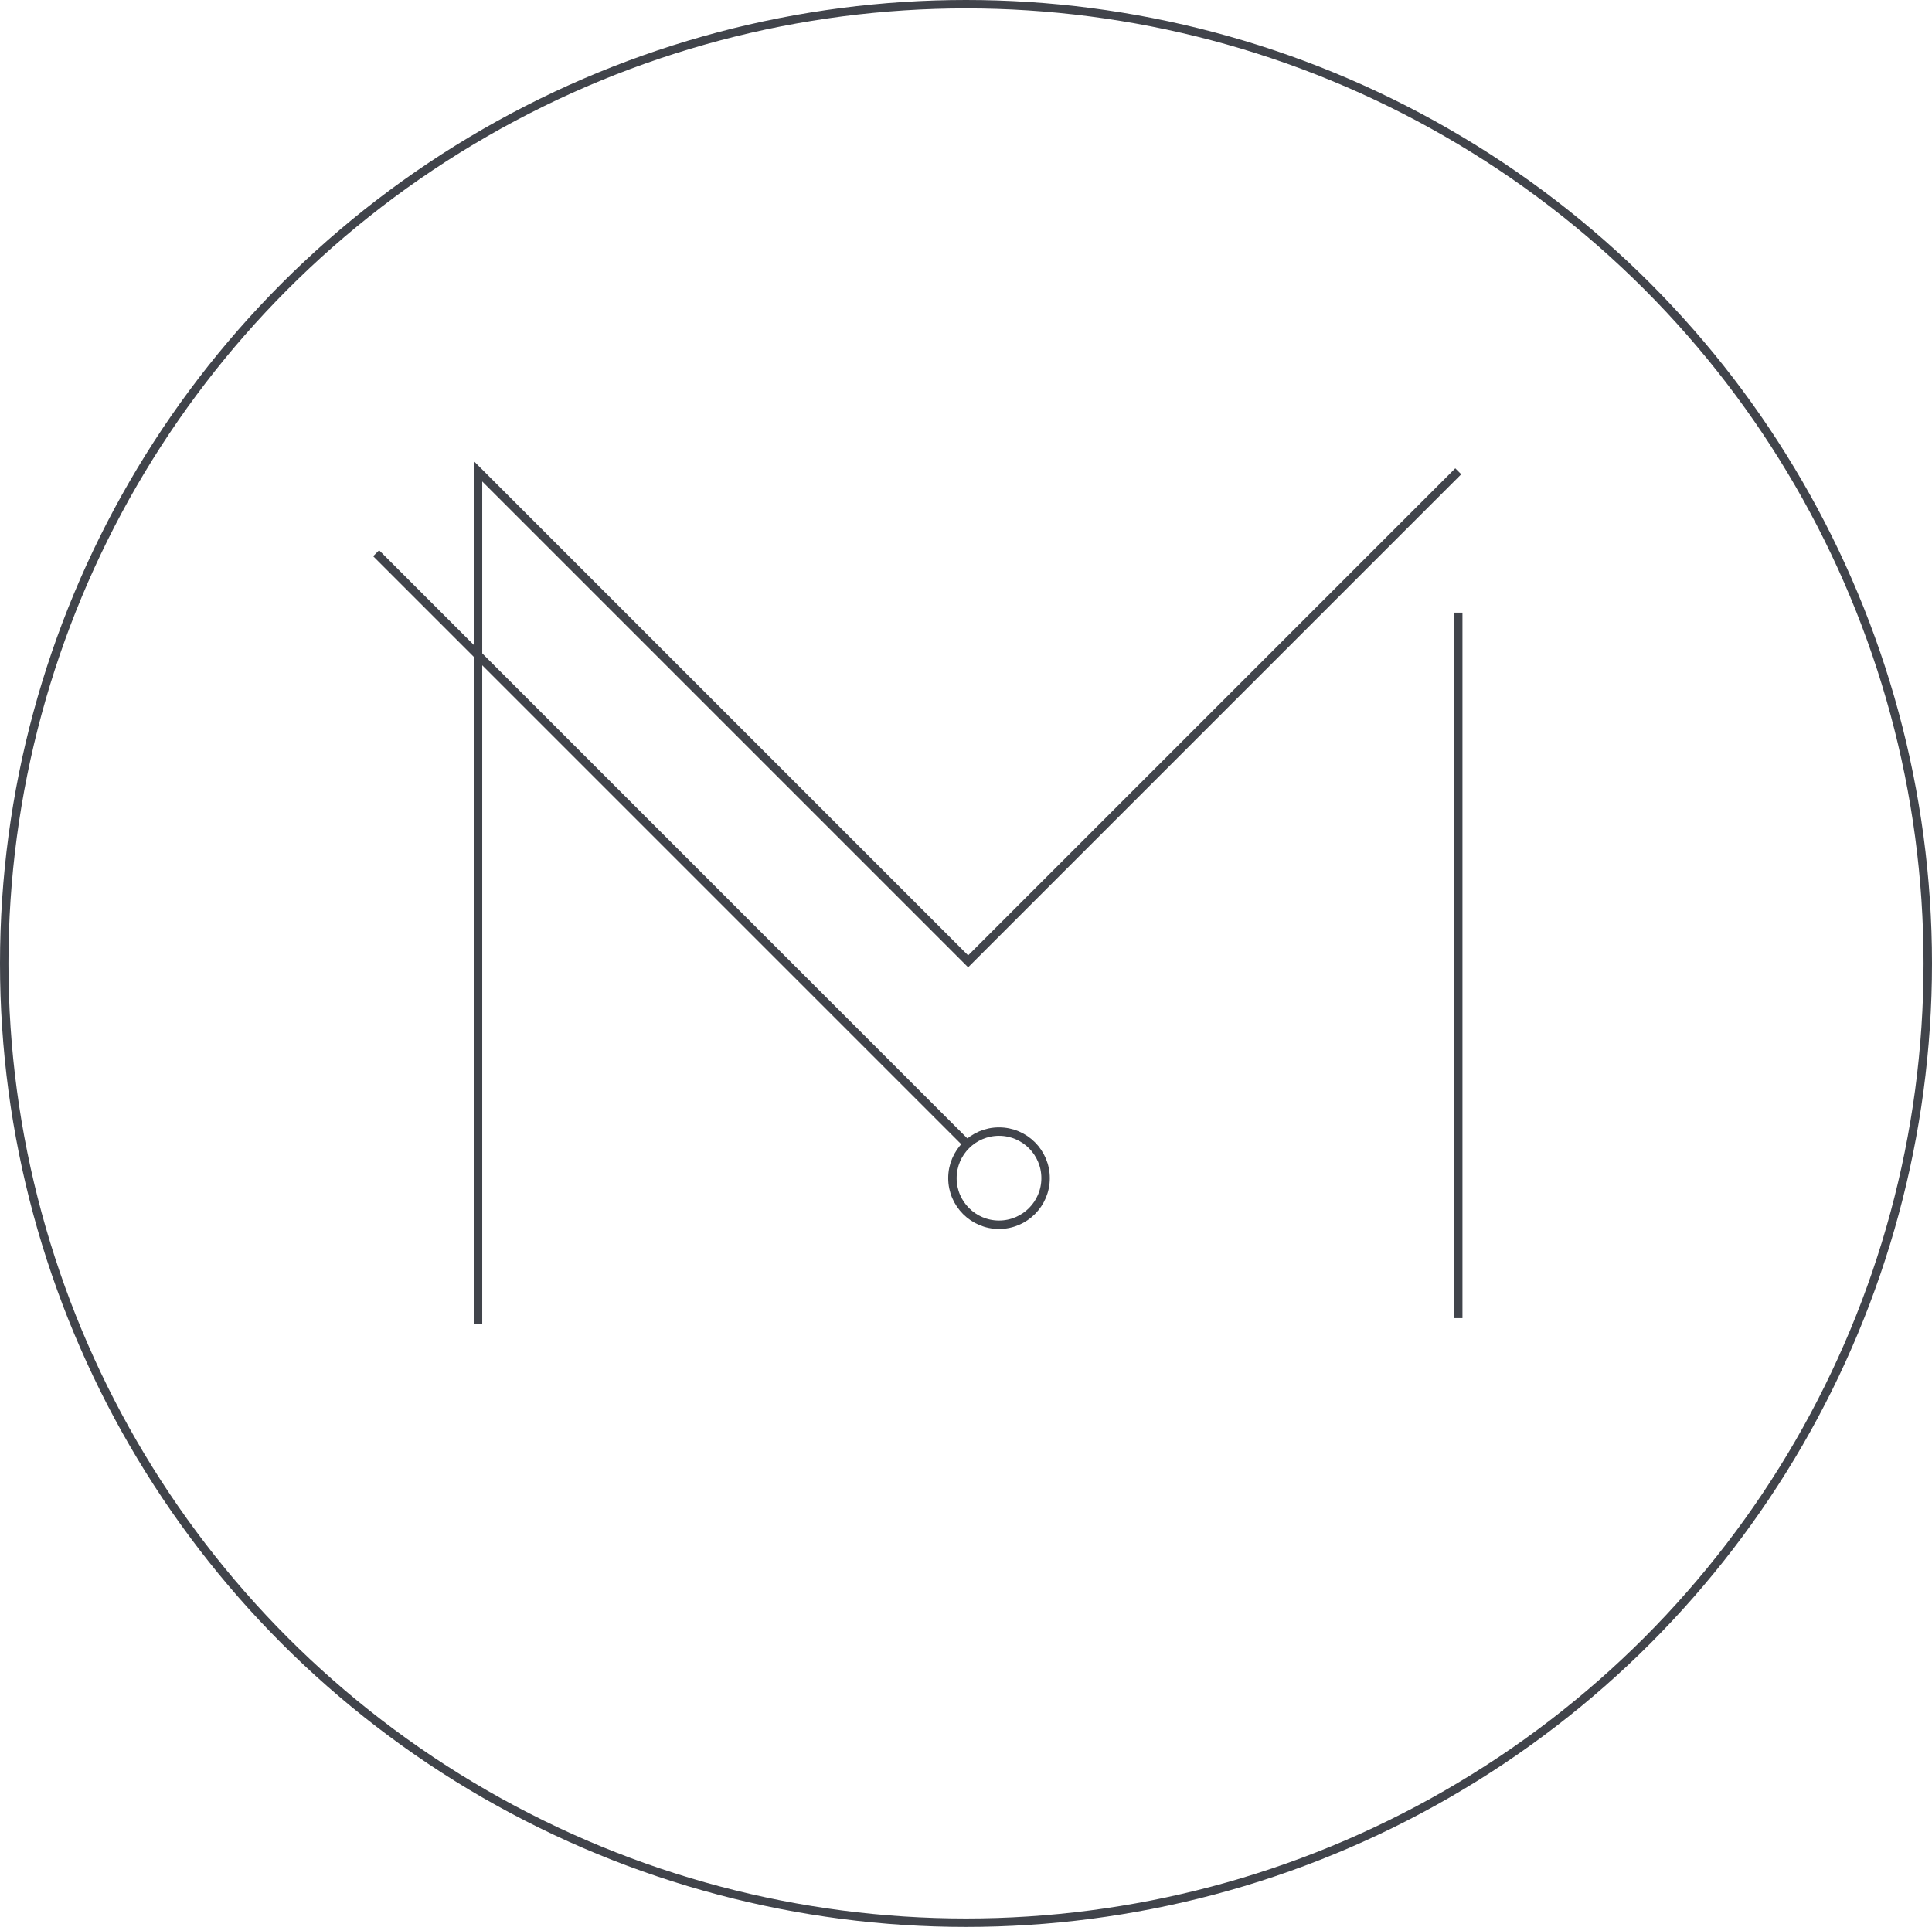 <?xml version="1.0" encoding="UTF-8" standalone="no"?>
<!-- Created with Inkscape (http://www.inkscape.org/) -->

<svg
   width="160.22mm"
   height="159.827mm"
   viewBox="0 0 160.22 159.827"
   version="1.1"
   id="svg1"
   inkscape:version="1.3.2 (091e20e, 2023-11-25)"
   sodipodi:docname="Monograph_v2.svg"
   xmlns:inkscape="http://www.inkscape.org/namespaces/inkscape"
   xmlns:sodipodi="http://sodipodi.sourceforge.net/DTD/sodipodi-0.dtd"
   xmlns="http://www.w3.org/2000/svg"
   xmlns:svg="http://www.w3.org/2000/svg">
  <sodipodi:namedview
     id="namedview1"
     pagecolor="#505050"
     bordercolor="#eeeeee"
     borderopacity="1"
     inkscape:showpageshadow="0"
     inkscape:pageopacity="0"
     inkscape:pagecheckerboard="true"
     inkscape:deskcolor="#505050"
     inkscape:document-units="mm"
     showborder="false"
     inkscape:zoom="1"
     inkscape:cx="447.5"
     inkscape:cy="912"
     inkscape:window-width="1892"
     inkscape:window-height="1014"
     inkscape:window-x="0"
     inkscape:window-y="0"
     inkscape:window-maximized="1"
     inkscape:current-layer="layer2" />
  <defs
     id="defs1" />
  <g
     inkscape:groupmode="layer"
     id="layer2"
     inkscape:label="Layer 2"
     style="display:inline"
     transform="translate(-24.89,-159.047)">
    <path
       style="fill:none;stroke:#41444b;stroke-width:0.7;stroke-dasharray:none;stroke-opacity:1;paint-order:markers fill stroke"
       d="M 64.532,268.876 V 198.139 l 40.645,40.645 40.645,-40.645"
       id="path1" />
    <path
       style="fill:none;stroke:#41444b;stroke-width:0.7;stroke-dasharray:none;stroke-opacity:1;paint-order:markers fill stroke"
       d="m 56.083,204.938 49.055,49.055"
       id="path2" />
    <path
       style="fill:none;stroke:#41444b;stroke-width:0.7;stroke-dasharray:none;stroke-opacity:1;paint-order:markers fill stroke"
       d="m 145.821,268.376 10e-6,-58.512"
       id="path3" />
    <ellipse
       style="fill:none;fill-opacity:1;stroke:#41444b;stroke-width:0.7;stroke-dasharray:none;stroke-opacity:1;paint-order:markers fill stroke"
       id="path7"
       cx="107.737"
       cy="256.771"
       rx="3.863"
       ry="3.863" />
    <ellipse
       style="fill:none;fill-opacity:1;stroke:#41444b;stroke-width:0.7;stroke-dasharray:none;stroke-opacity:1;paint-order:markers fill stroke"
       id="path11"
       cx="105"
       cy="238.96"
       rx="79.76"
       ry="79.563"
       inkscape:export-filename="path11.svg"
       inkscape:export-xdpi="96"
       inkscape:export-ydpi="96" />
  </g>
</svg>
